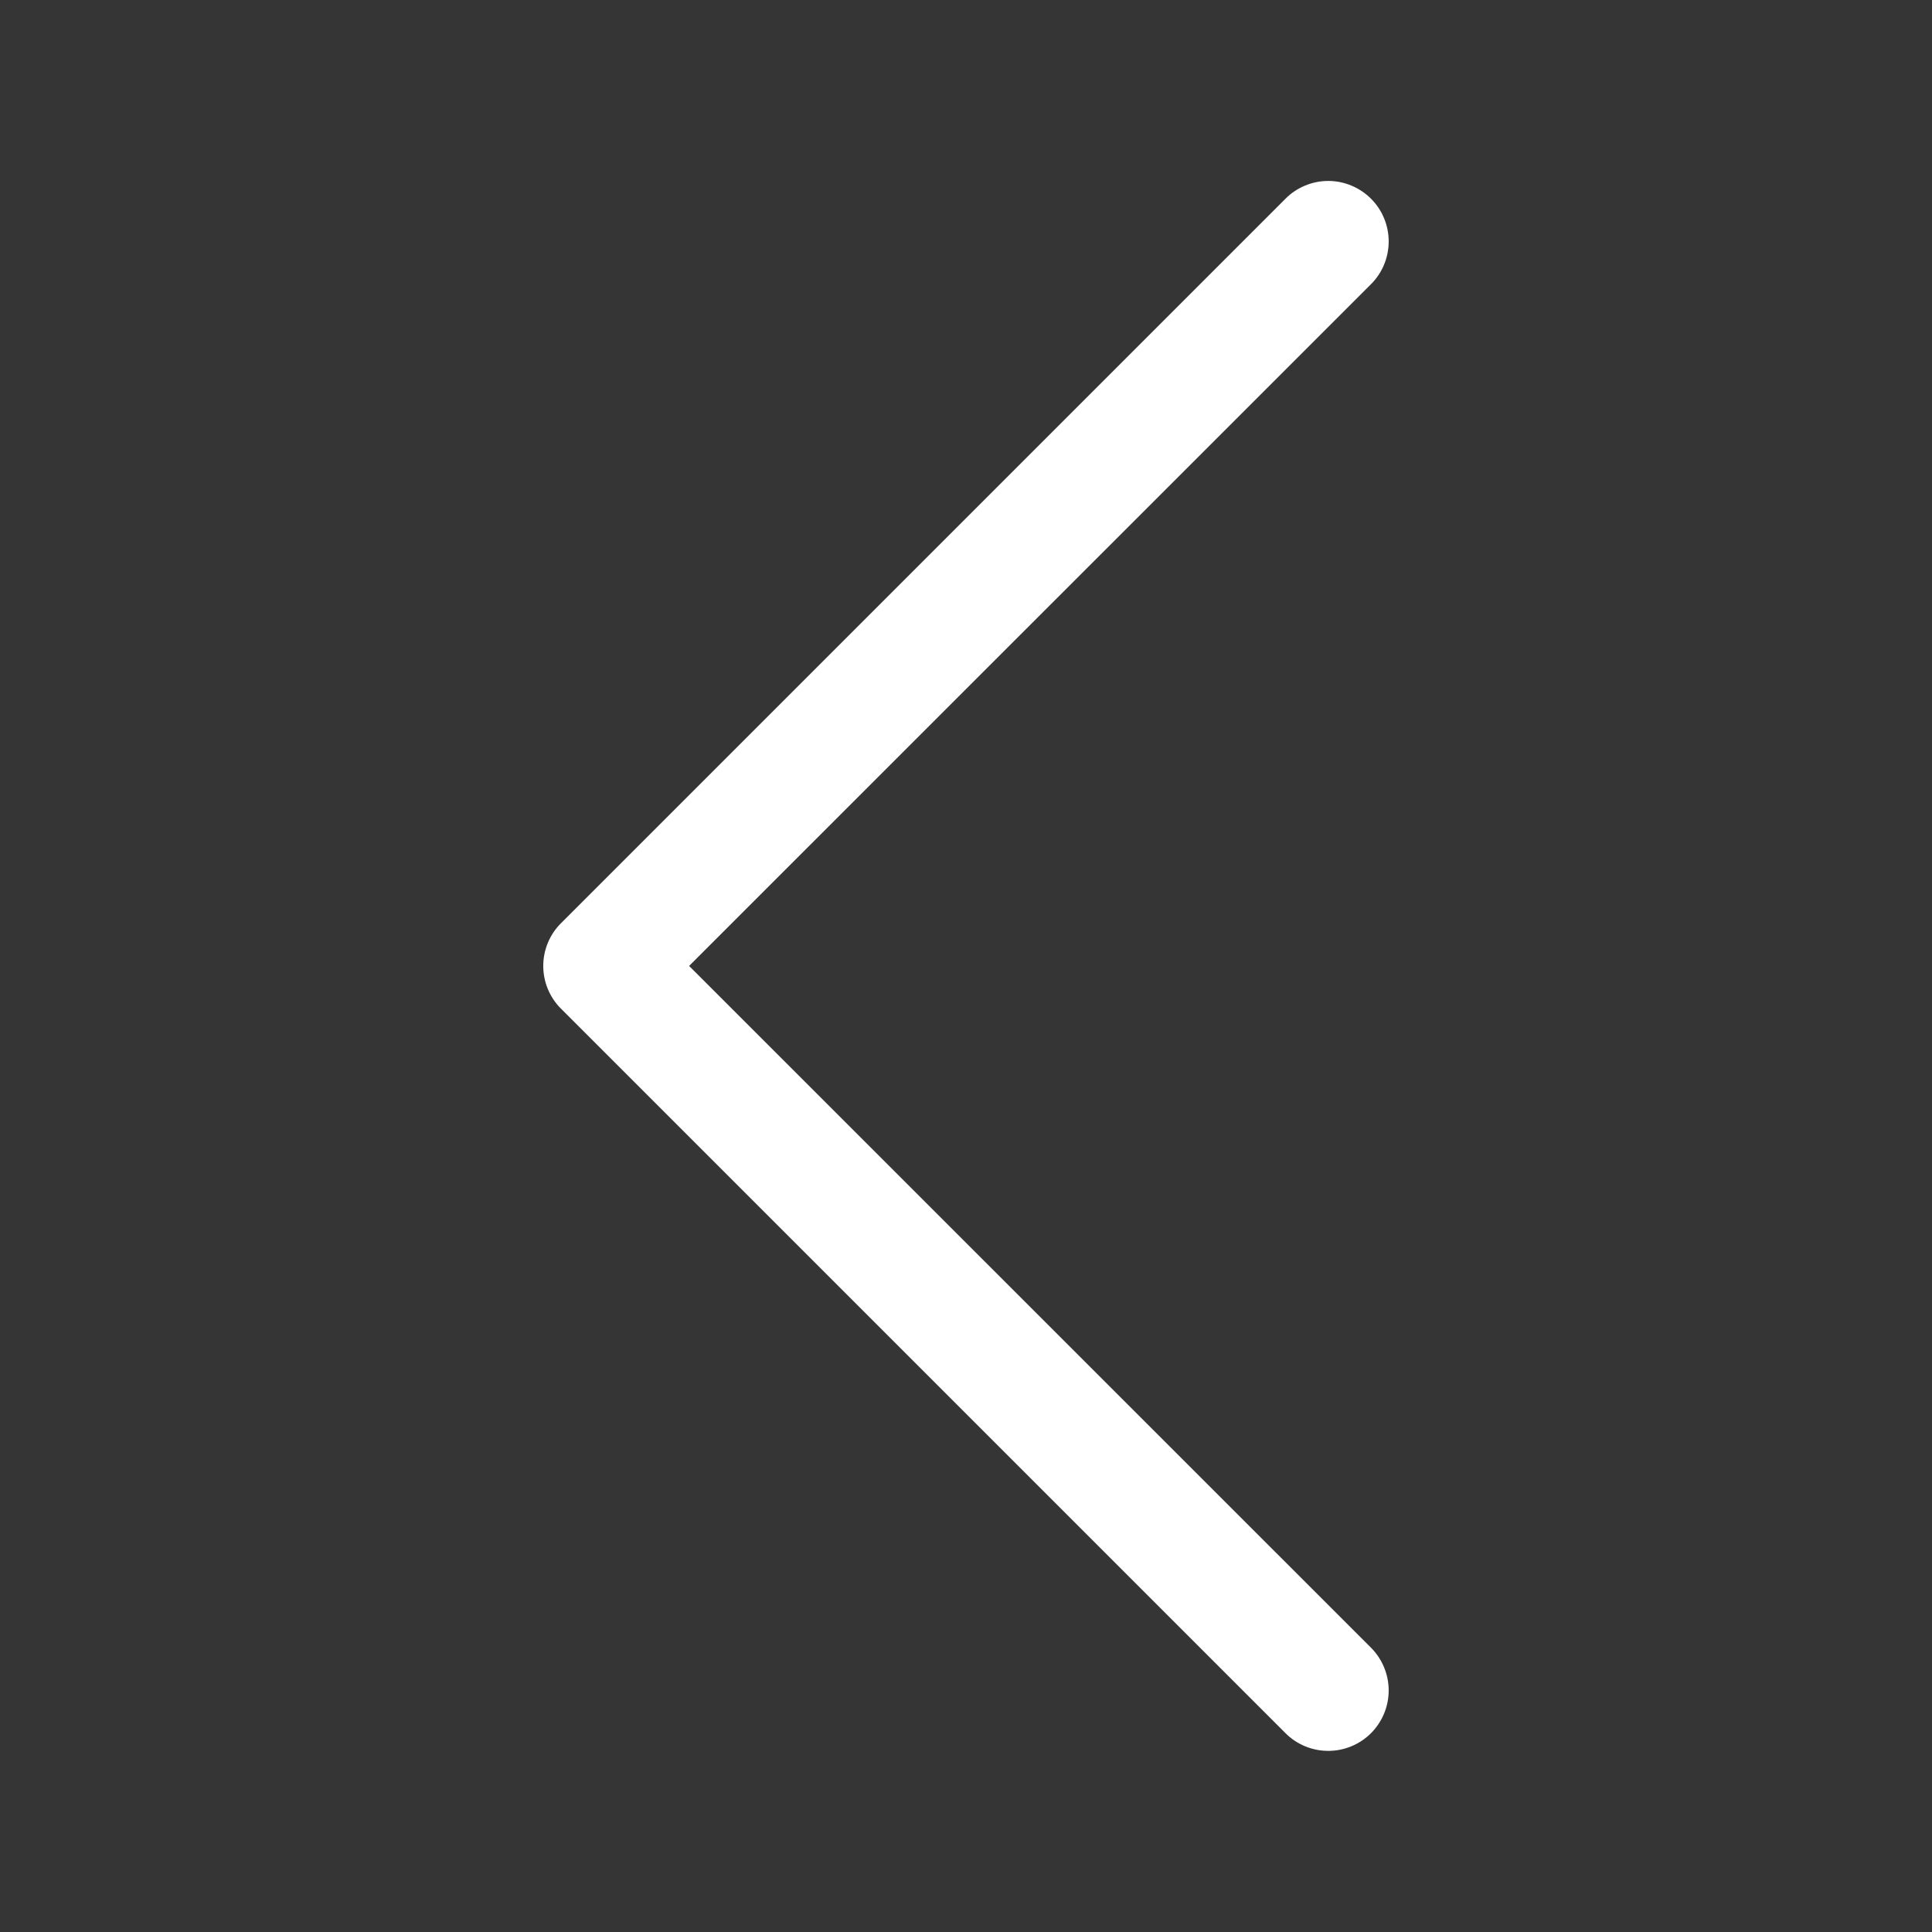 <svg width="32" height="32" viewBox="0 0 32 32" fill="none" xmlns="http://www.w3.org/2000/svg">
<rect x="0" y="0" width="32" height="32" fill="#333333" stroke="none"/>
<rect width="32" height="32" fill="white" fill-opacity="0.01"/>
<path fill-rule="evenodd" clip-rule="evenodd" d="M22.708 3.291C22.801 3.384 22.875 3.494 22.925 3.616C22.975 3.737 23.001 3.868 23.001 3.999C23.001 4.131 22.975 4.261 22.925 4.382C22.875 4.504 22.801 4.614 22.708 4.707L11.414 15.999L22.708 27.291C22.895 27.479 23.001 27.734 23.001 27.999C23.001 28.265 22.895 28.519 22.708 28.707C22.52 28.895 22.265 29 22 29C21.734 29 21.479 28.895 21.292 28.707L9.292 16.707C9.198 16.614 9.125 16.504 9.074 16.382C9.024 16.261 8.998 16.131 8.998 15.999C8.998 15.868 9.024 15.737 9.074 15.616C9.125 15.494 9.198 15.384 9.292 15.291L21.292 3.291C21.384 3.198 21.495 3.124 21.616 3.074C21.738 3.023 21.868 2.997 22 2.997C22.131 2.997 22.261 3.023 22.383 3.074C22.504 3.124 22.615 3.198 22.708 3.291Z" fill="white"/>
</svg>
